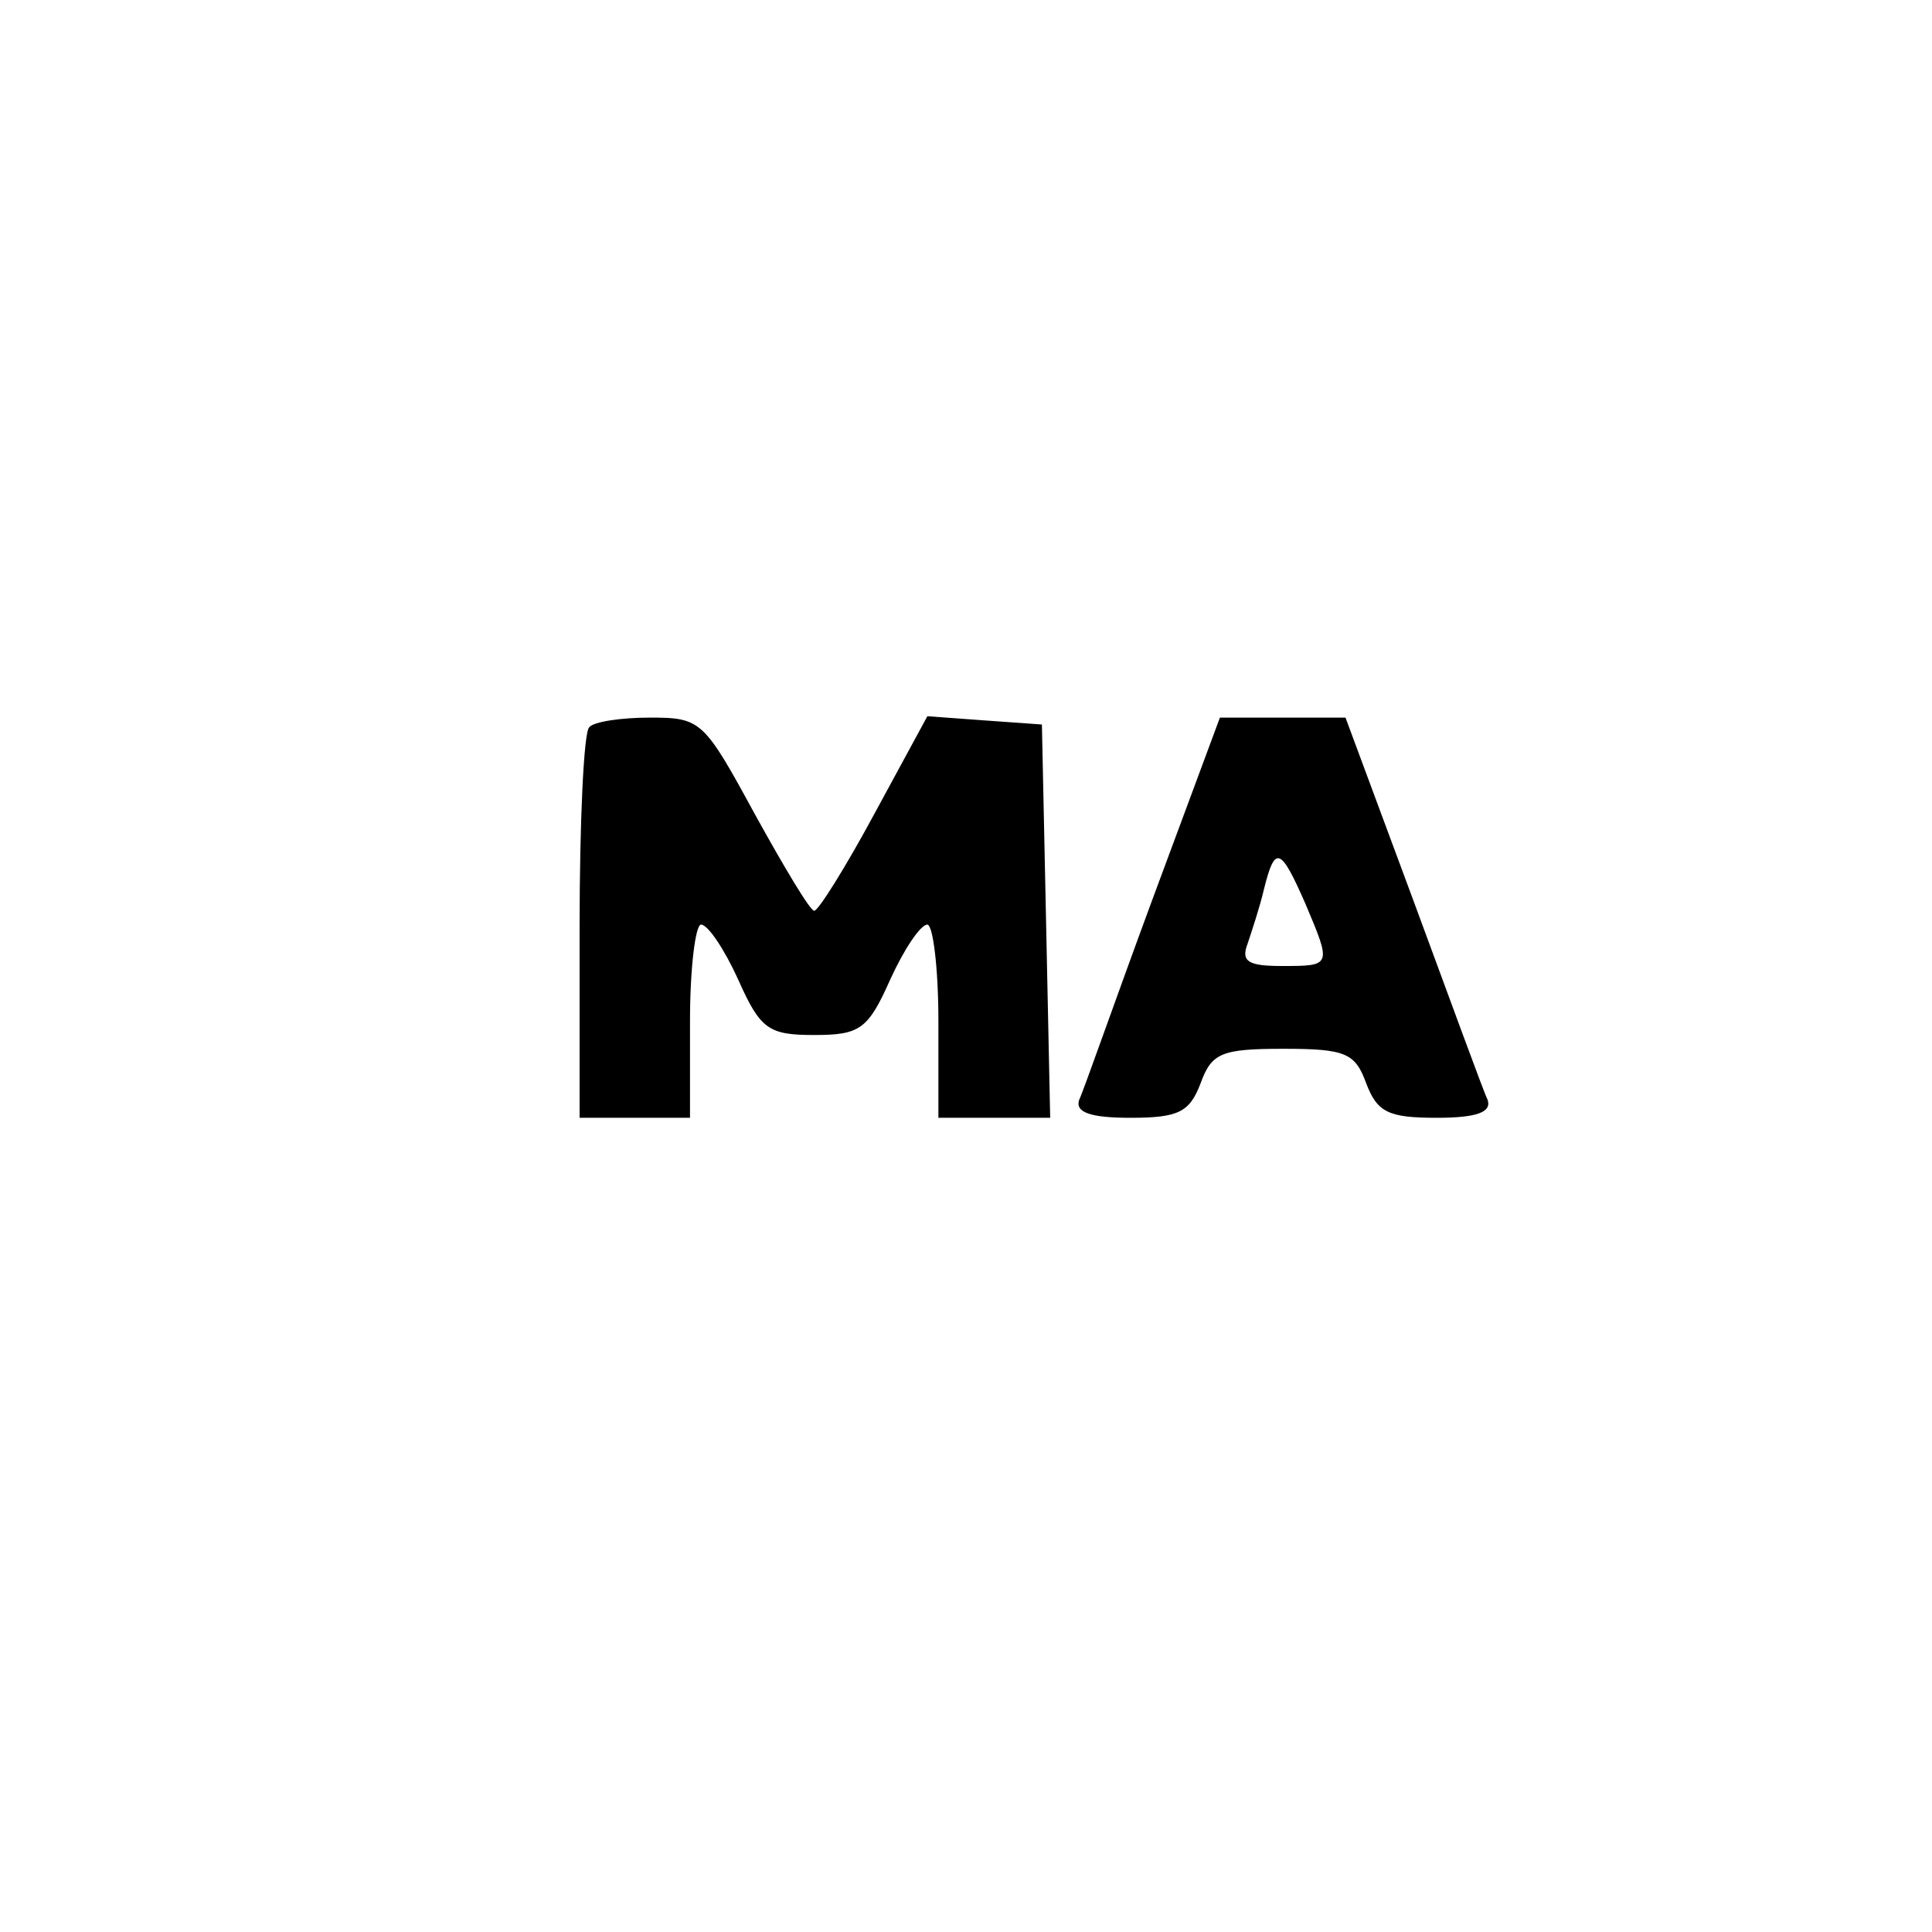 <?xml version="1.0" standalone="no"?>
<!DOCTYPE svg PUBLIC "-//W3C//DTD SVG 20010904//EN"
 "http://www.w3.org/TR/2001/REC-SVG-20010904/DTD/svg10.dtd">
<svg version="1.0" xmlns="http://www.w3.org/2000/svg"
 width="140pt" height="140pt" viewBox="0 0 140 140"
 preserveAspectRatio="xMidYMid meet">

<g transform="translate(0,140) scale(0.1,-0.1)"
fill="#000000" stroke="none">
<path d="M427 873 c-4 -3 -7 -69 -7 -145 l0 -138 40 0 40 0 0 70 c0 39 4 70 8
70 5 0 17 -18 27 -40 16 -36 22 -40 55 -40 33 0 39 4 55 40 10 22 22 40 27 40
4 0 8 -31 8 -70 l0 -70 40 0 41 0 -3 143 -3 142 -42 3 -41 3 -38 -70 c-21 -39
-41 -71 -44 -71 -3 0 -22 32 -43 70 -37 68 -39 70 -76 70 -21 0 -41 -3 -44 -7z"/>
<path d="M835 748 c-27 -73 -50 -139 -53 -145 -3 -9 8 -13 37 -13 35 0 43 4
51 25 8 22 15 25 60 25 45 0 52 -3 60 -25 8 -21 16 -25 51 -25 29 0 40 4 37
13 -3 6 -27 72 -54 145 l-49 132 -45 0 -46 0 -49 -132z m111 -3 c19 -45 19
-45 -17 -45 -24 0 -30 3 -25 16 3 9 9 27 12 40 8 32 12 30 30 -11z"/>
</g>
</svg>
